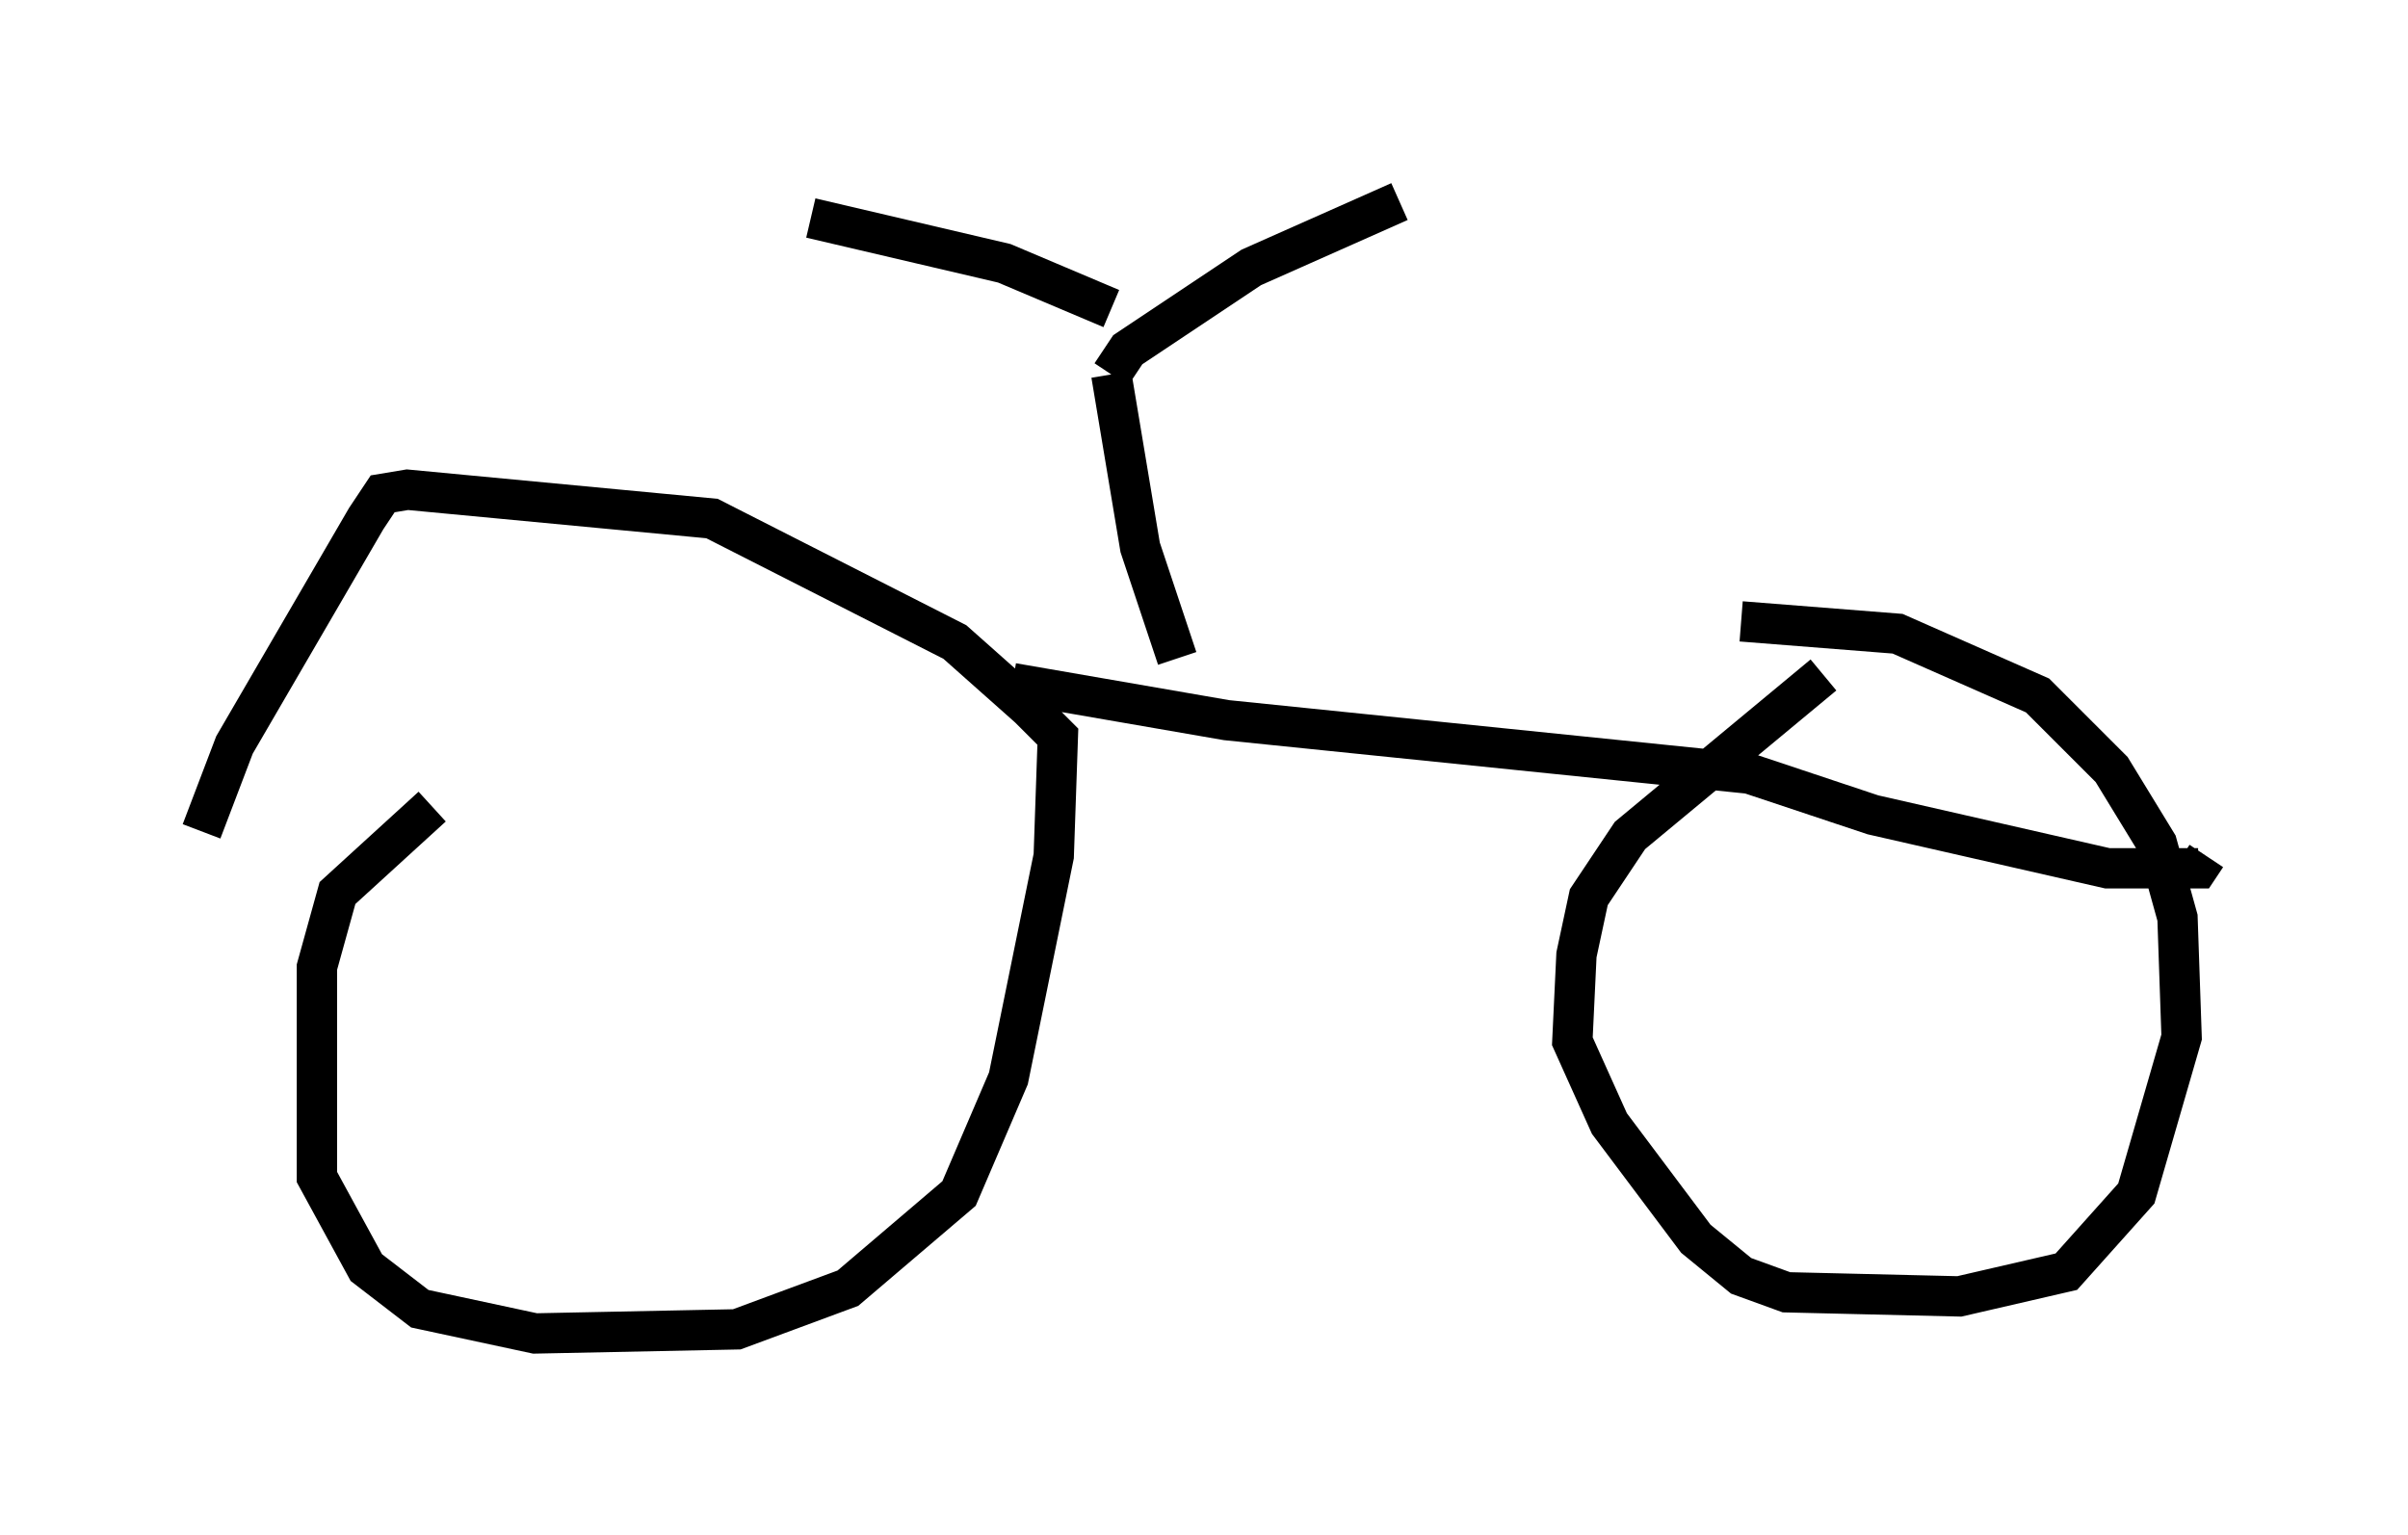 <?xml version="1.0" encoding="utf-8" ?>
<svg baseProfile="full" height="38.073" version="1.1" width="59.715" xmlns="http://www.w3.org/2000/svg" xmlns:ev="http://www.w3.org/2001/xml-events" xmlns:xlink="http://www.w3.org/1999/xlink"><defs /><rect fill="white" height="38.073" width="59.715" x="0" y="0" /><path d="M12.861, 19.088 m-2.144, 0.919 l-2.348, 2.144 -0.51, 1.838 l0.0, 5.206 1.225, 2.246 l1.327, 1.021 2.858, 0.613 l5.002, -0.102 2.756, -1.021 l2.756, -2.348 1.225, -2.858 l1.123, -5.513 0.102, -2.96 l-0.715, -0.715 -1.838, -1.633 l-6.023, -3.063 -7.554, -0.715 l-0.613, 0.102 -0.408, 0.613 l-3.267, 5.615 -0.817, 2.144 m40.221, -3.879 l-4.798, 3.981 -1.021, 1.531 l-0.306, 1.429 -0.102, 2.144 l0.919, 2.042 2.144, 2.858 l1.123, 0.919 1.123, 0.408 l4.288, 0.102 2.654, -0.613 l1.735, -1.94 1.123, -3.879 l-0.102, -2.96 -0.51, -1.838 l-1.123, -1.838 -1.838, -1.838 l-3.471, -1.531 -3.879, -0.306 m-18.069, 1.531 l5.308, 0.919 12.965, 1.327 l3.063, 1.021 5.819, 1.327 l2.246, 0.0 0.204, -0.306 m-25.521, -4.9 l-0.919, -2.756 -0.715, -4.288 m0.0, 0.0 l0.408, -0.613 3.063, -2.042 l3.675, -1.633 m-7.146, 2.654 l-2.654, -1.123 -4.798, -1.123 " fill="none" stroke="black" stroke-width="1" /></svg>